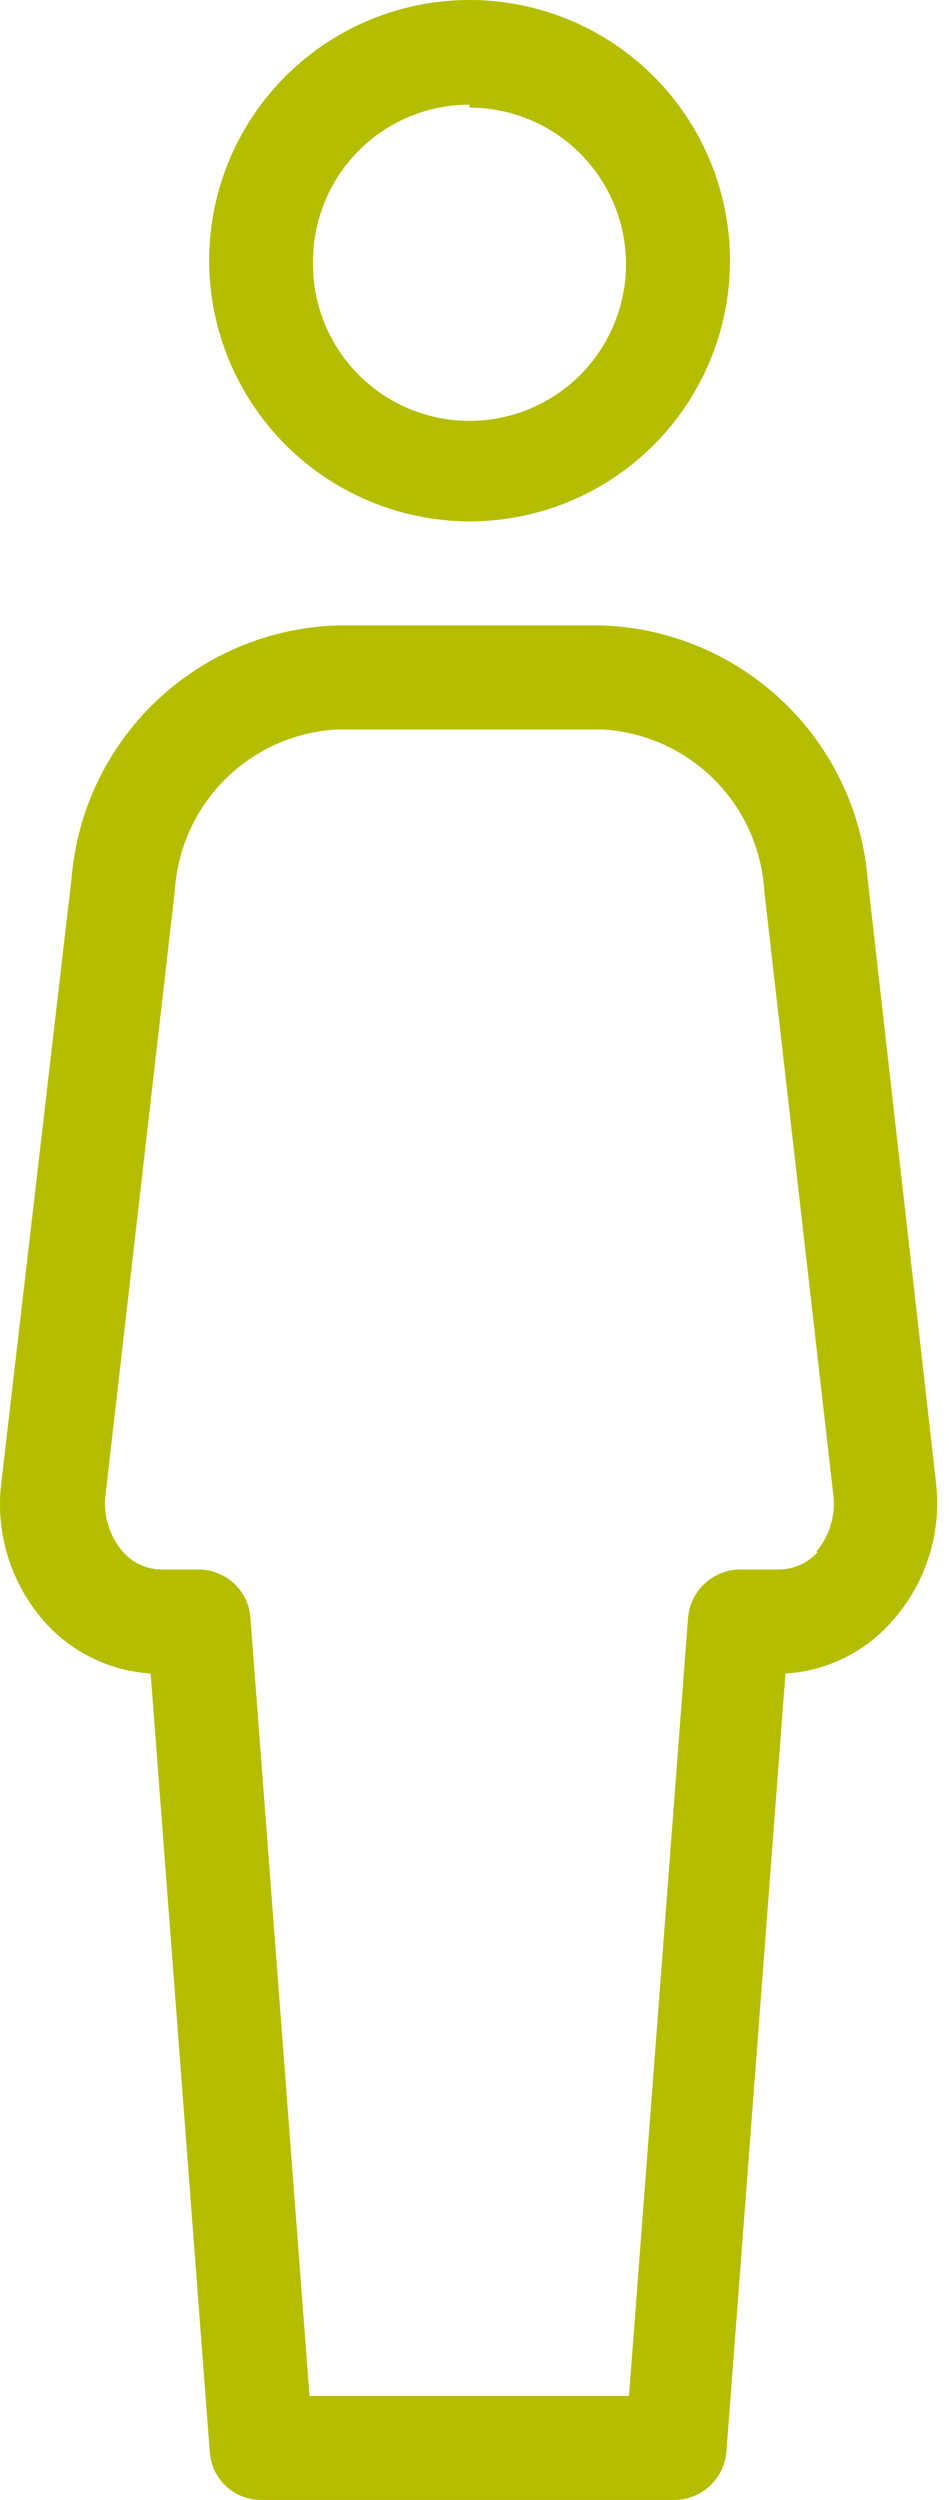 <svg width="19" height="50" viewBox="0 0 19 50" fill="none" xmlns="http://www.w3.org/2000/svg">
<path d="M18.741 29.664L17.37 17.569C17.257 16.22 16.653 14.959 15.672 14.026C14.691 13.094 13.402 12.553 12.049 12.509H6.741C5.389 12.554 4.101 13.094 3.122 14.027C2.143 14.96 1.542 16.221 1.432 17.569L0.025 29.664C-0.034 30.157 0.011 30.657 0.158 31.132C0.305 31.607 0.549 32.045 0.876 32.419C1.146 32.727 1.474 32.978 1.841 33.158C2.209 33.339 2.608 33.445 3.016 33.471L4.199 49.031C4.214 49.293 4.329 49.54 4.52 49.72C4.711 49.9 4.964 50 5.227 50H13.503C13.767 49.998 14.02 49.897 14.212 49.718C14.405 49.538 14.523 49.293 14.544 49.031L15.726 33.471C16.135 33.447 16.535 33.341 16.902 33.16C17.269 32.98 17.597 32.727 17.866 32.419C18.197 32.047 18.446 31.609 18.597 31.135C18.748 30.66 18.797 30.159 18.741 29.664ZM16.376 31.036C16.279 31.144 16.161 31.232 16.029 31.293C15.897 31.354 15.754 31.387 15.608 31.39H14.816C14.553 31.392 14.3 31.493 14.107 31.673C13.914 31.852 13.796 32.097 13.775 32.36L12.593 47.919H6.197L5.014 32.36C4.996 32.096 4.879 31.85 4.686 31.67C4.492 31.49 4.238 31.39 3.974 31.39H3.229C3.083 31.388 2.94 31.356 2.807 31.295C2.675 31.234 2.557 31.145 2.461 31.036C2.322 30.875 2.219 30.686 2.16 30.482C2.101 30.278 2.087 30.064 2.118 29.853L3.501 17.806C3.555 16.966 3.914 16.175 4.511 15.583C5.108 14.991 5.901 14.637 6.741 14.59H12.061C12.901 14.637 13.694 14.991 14.291 15.583C14.888 16.175 15.247 16.966 15.3 17.806L16.684 29.901C16.708 30.103 16.69 30.309 16.631 30.504C16.572 30.699 16.473 30.88 16.341 31.036H16.376Z" fill="#B5BD00"/>
<path d="M9.401 10.428C10.432 10.428 11.44 10.122 12.297 9.549C13.155 8.976 13.823 8.162 14.218 7.209C14.612 6.257 14.716 5.208 14.514 4.197C14.313 3.185 13.817 2.256 13.087 1.527C12.358 0.798 11.429 0.301 10.418 0.1C9.406 -0.101 8.358 0.002 7.405 0.397C6.452 0.792 5.638 1.46 5.065 2.317C4.492 3.175 4.187 4.183 4.187 5.214C4.19 6.596 4.74 7.92 5.717 8.897C6.694 9.875 8.019 10.425 9.401 10.428ZM9.401 2.152C10.023 2.152 10.632 2.338 11.148 2.685C11.665 3.033 12.066 3.526 12.301 4.103C12.536 4.68 12.594 5.313 12.467 5.923C12.341 6.532 12.035 7.09 11.59 7.526C11.144 7.961 10.579 8.254 9.967 8.366C9.355 8.479 8.723 8.407 8.152 8.159C7.58 7.911 7.096 7.498 6.761 6.974C6.425 6.449 6.253 5.837 6.267 5.214C6.271 4.385 6.602 3.591 7.189 3.006C7.776 2.421 8.572 2.093 9.401 2.093V2.152Z" fill="#B5BD00"/>
</svg>
